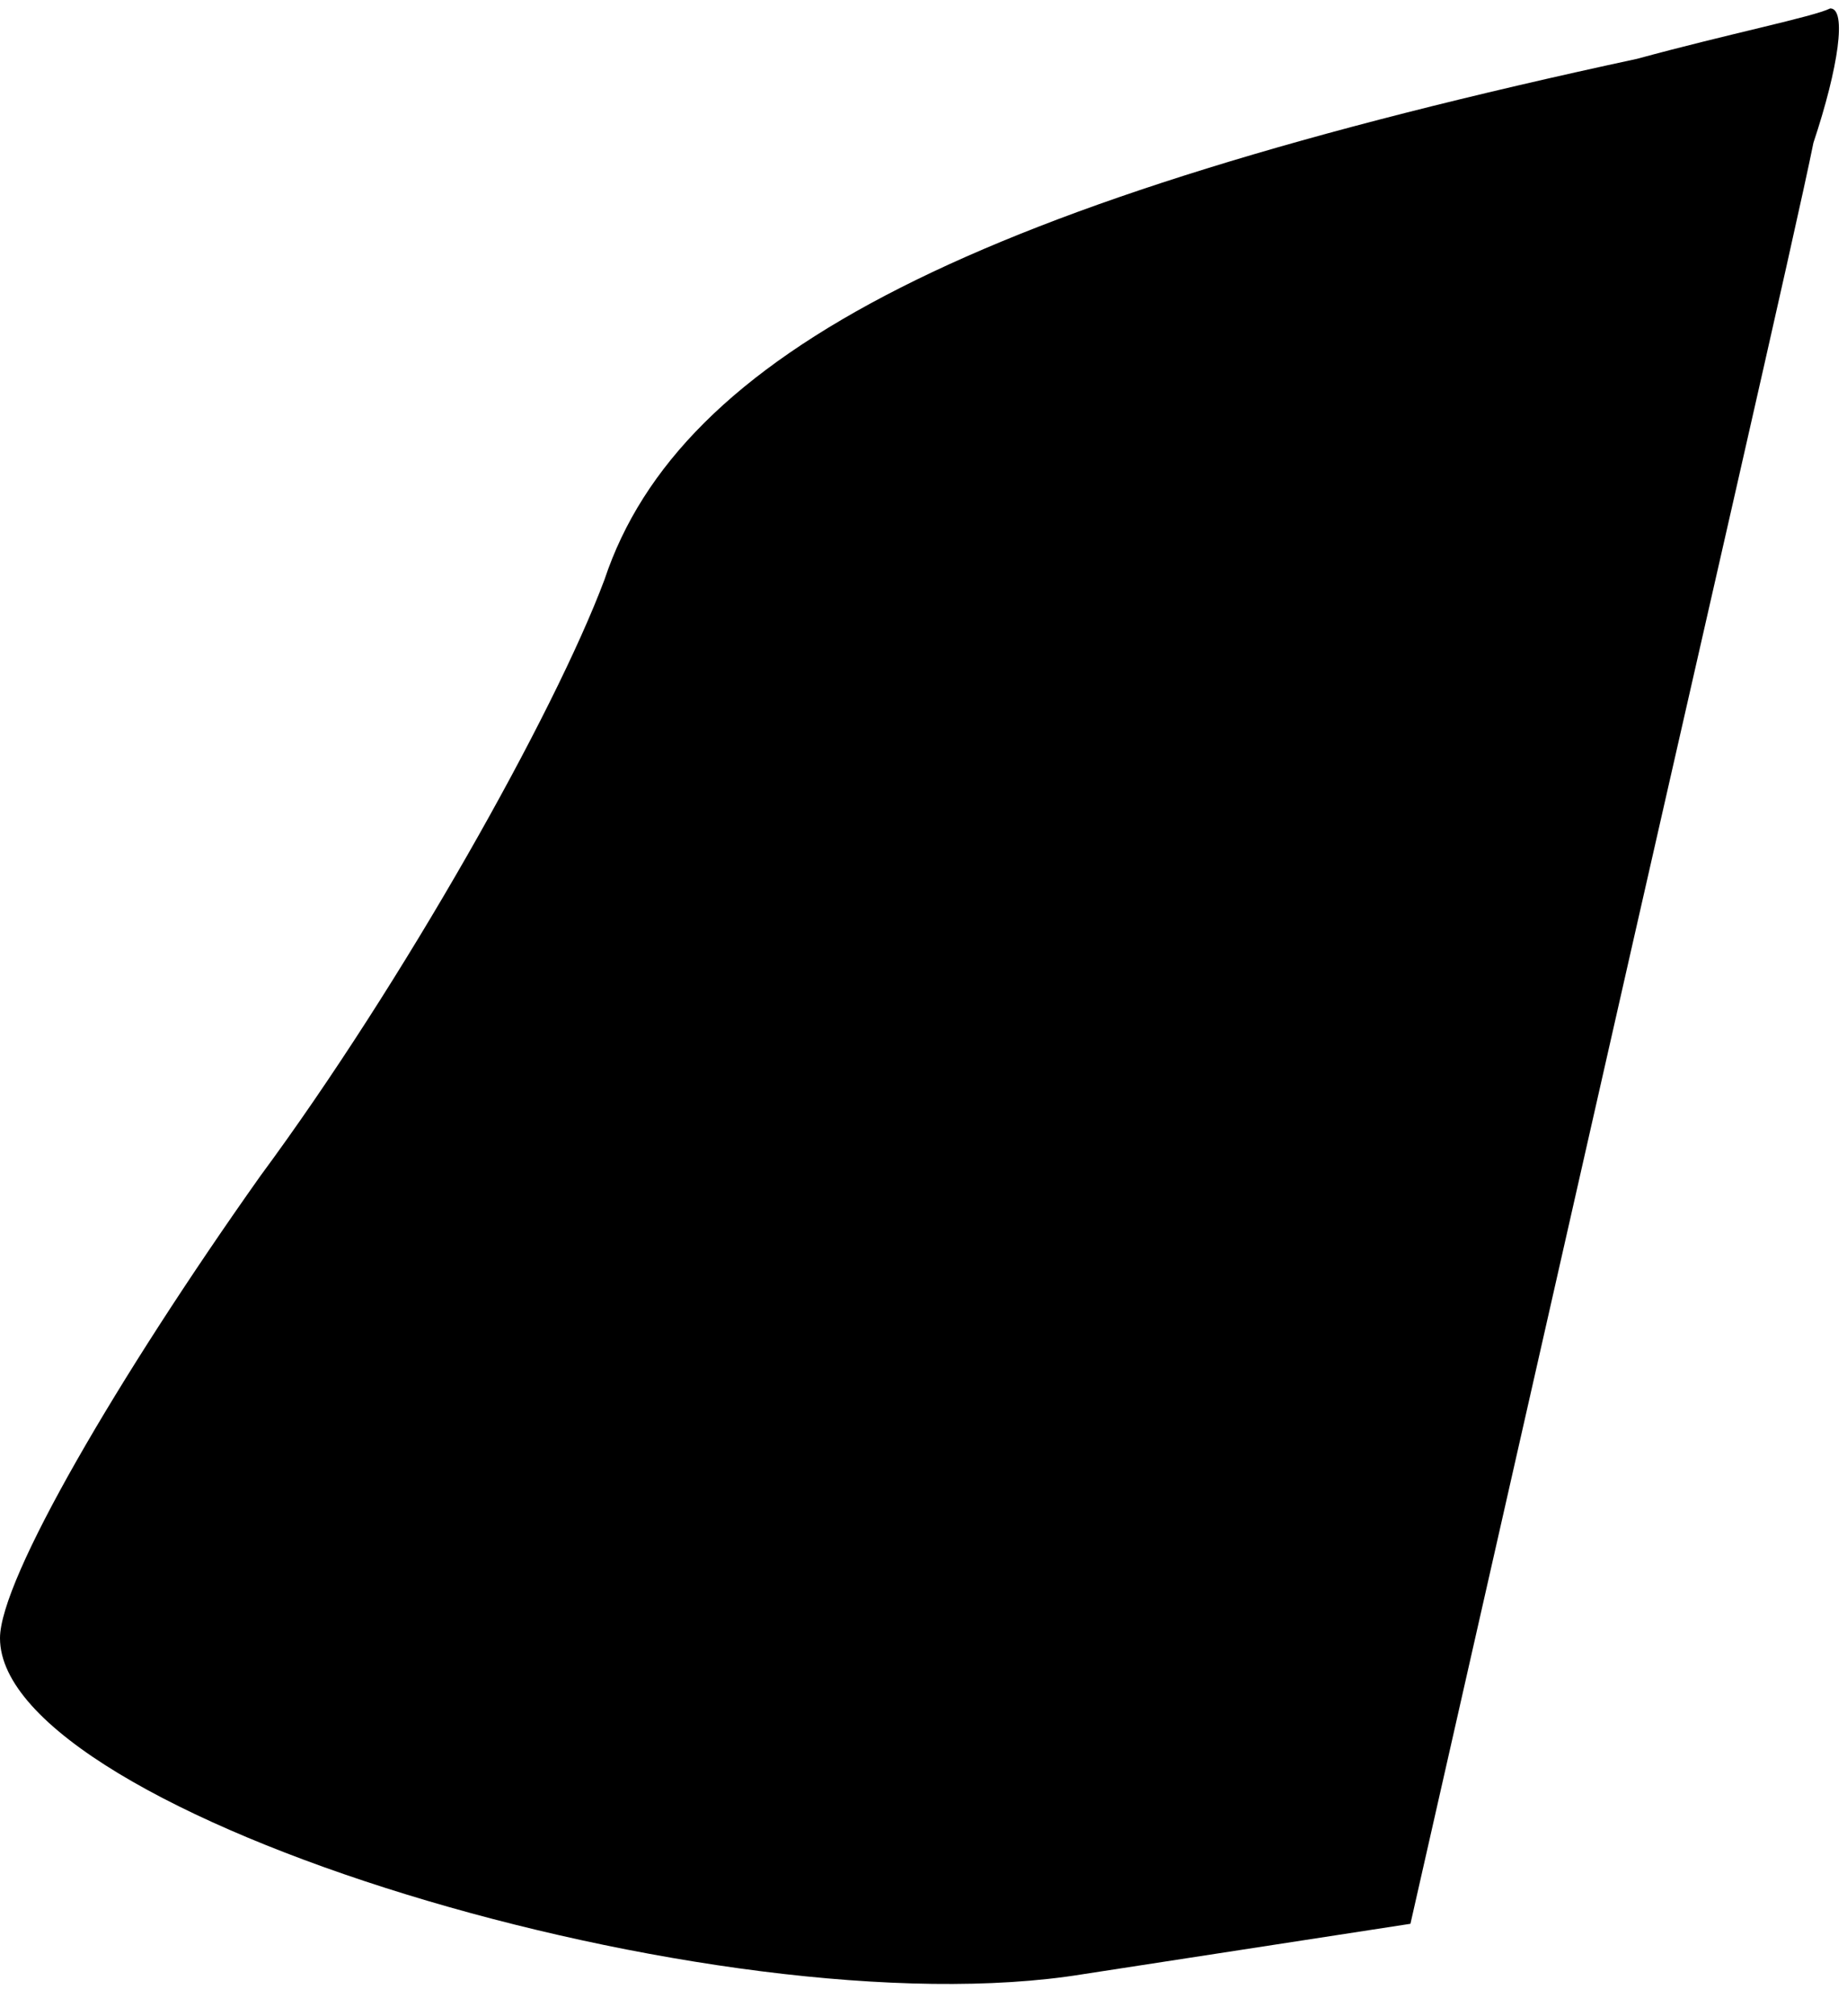<?xml version="1.0" standalone="no"?>
<!DOCTYPE svg PUBLIC "-//W3C//DTD SVG 20010904//EN"
 "http://www.w3.org/TR/2001/REC-SVG-20010904/DTD/svg10.dtd">
<svg version="1.0" xmlns="http://www.w3.org/2000/svg"
 width="22pt" height="24pt" viewBox="0 0 22 24"
 preserveAspectRatio="xMidYMid meet">
<g transform="translate(0,24) scale(0.1,-0.1)"
fill="#000000" stroke="none">
<path fill="#000000" stroke="none" d="M195 233 c-79 -17 -114 -35 -123 -62
-6 -16 -24 -48 -41 -71 -17 -24 -31 -48 -31 -55 0 -21 86 -47 129 -40 l39 6
22 97 c12 53 24 105 26 115 3 9 4 16 2 16 -2 -1 -12 -3 -23 -6z"/>
</g>
</svg>
